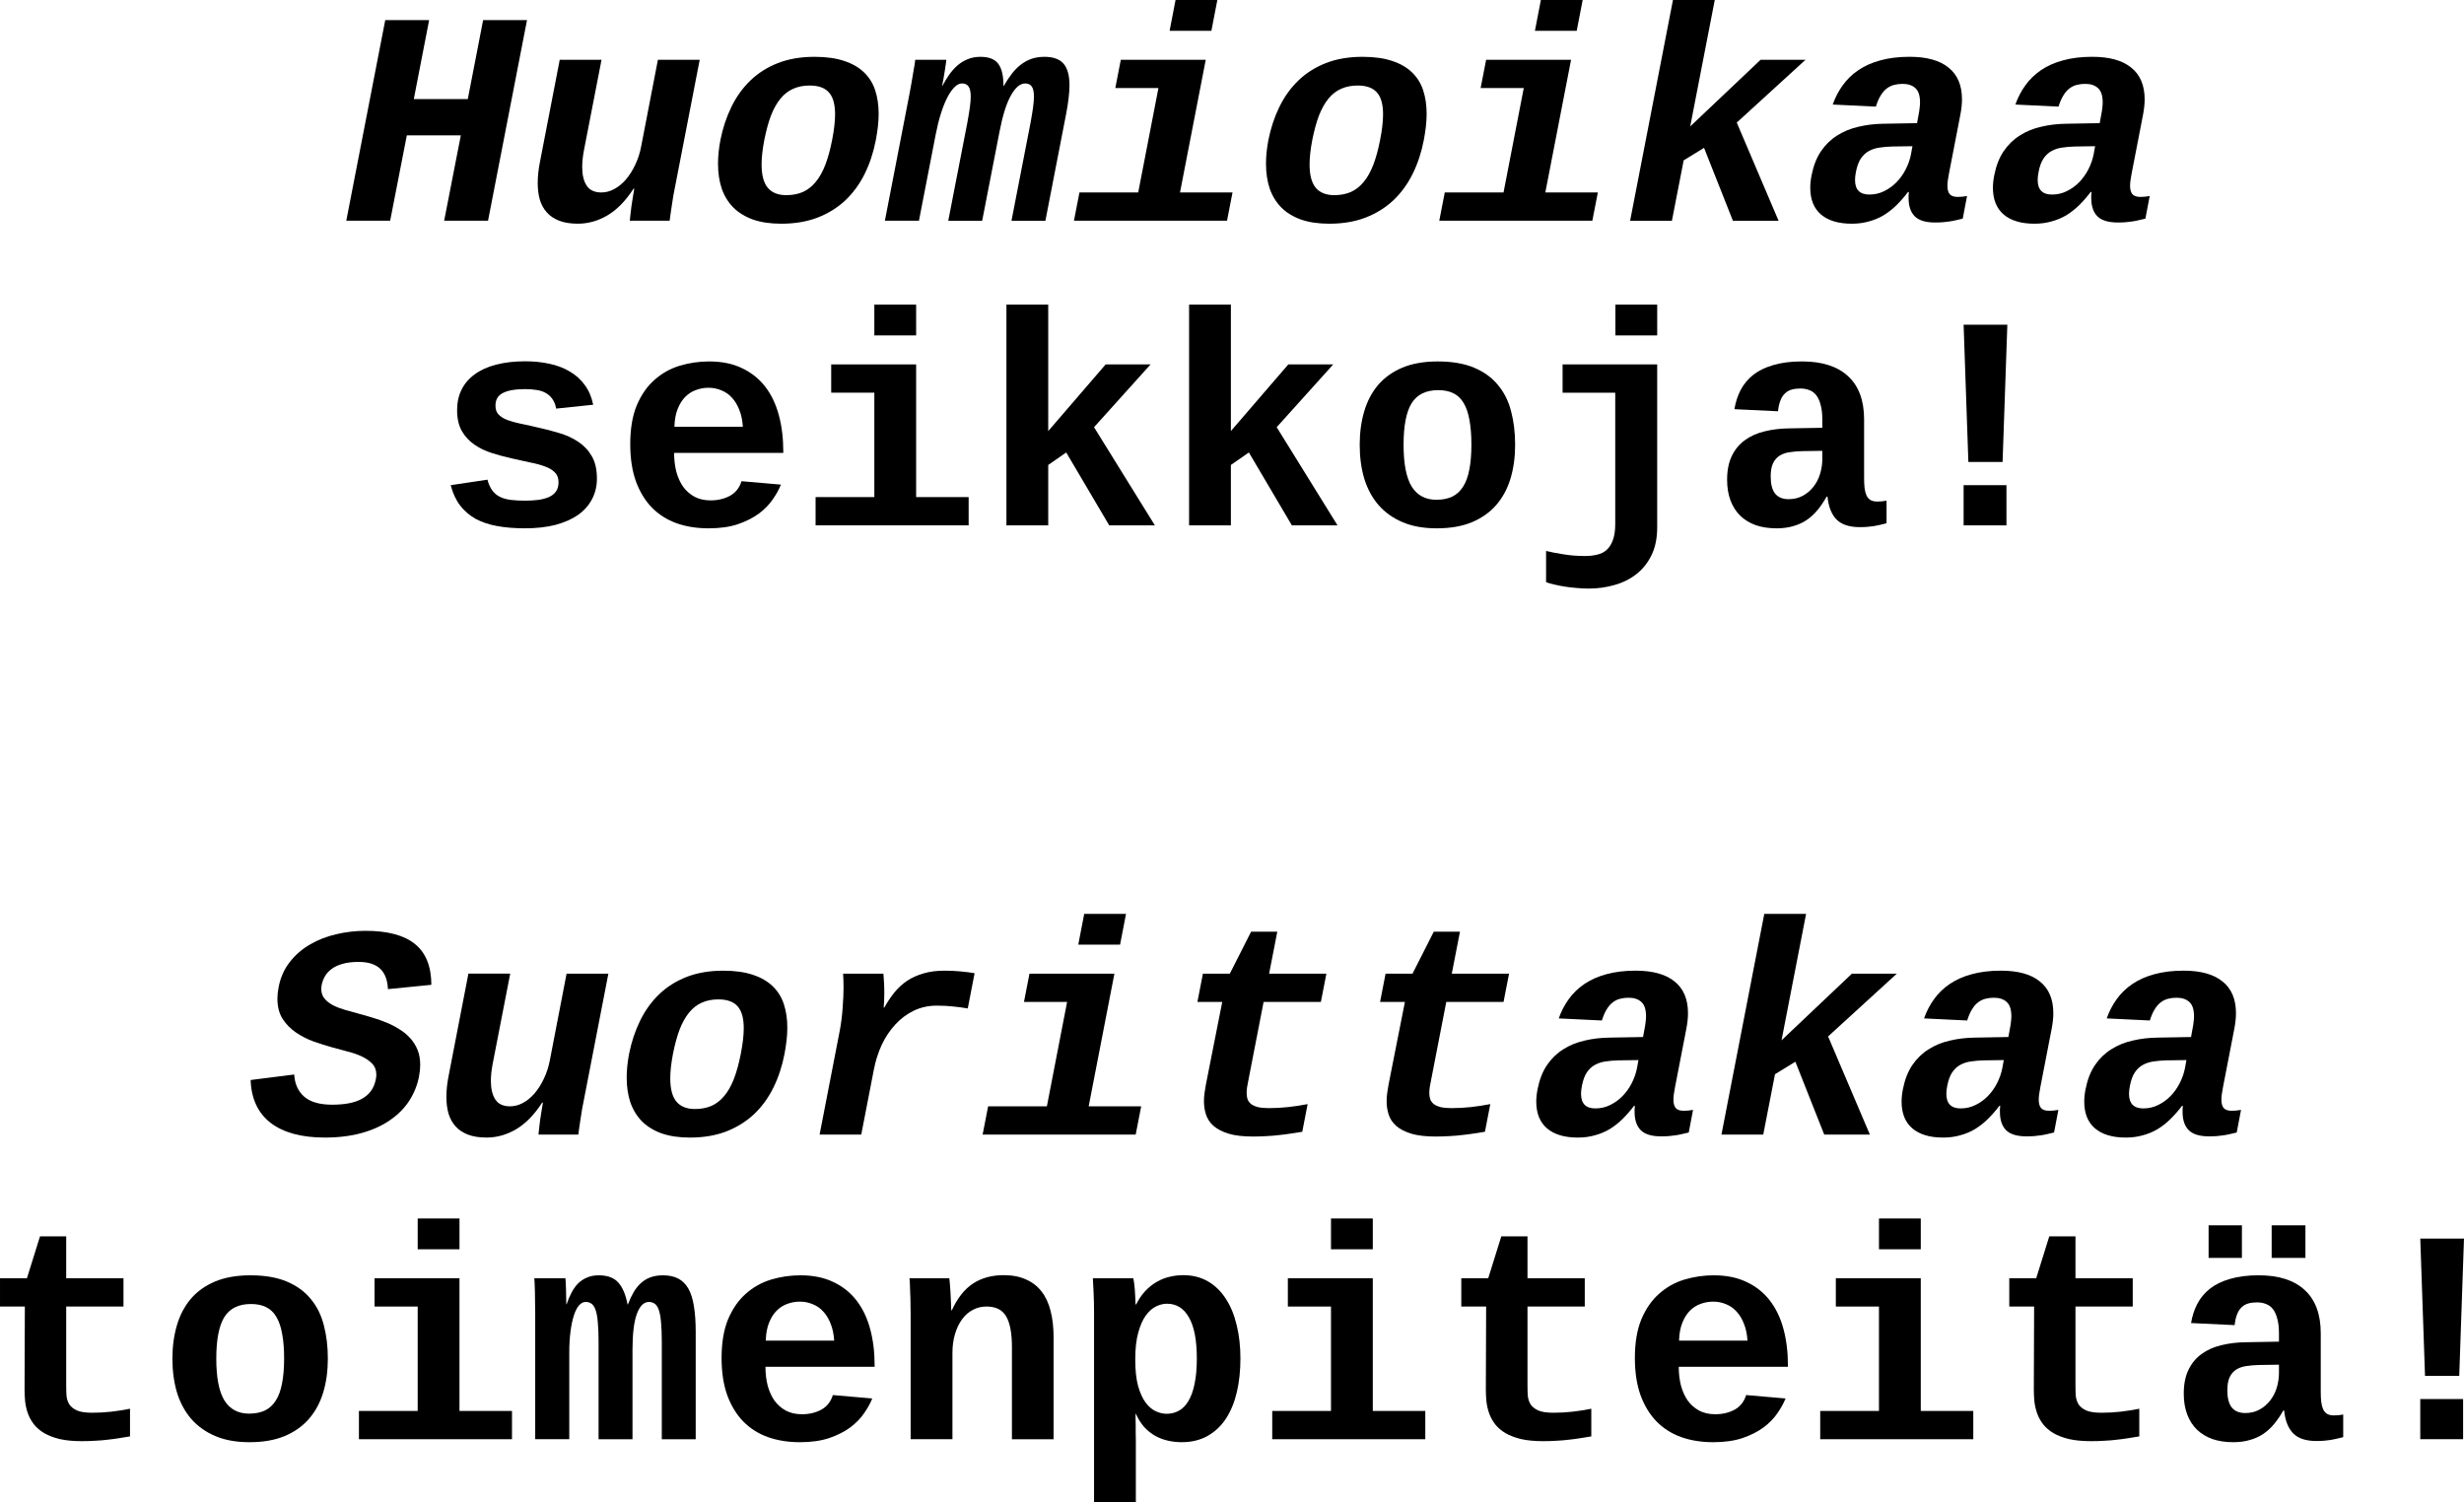 <?xml version="1.0" encoding="UTF-8" standalone="no"?>
<!-- Created with Inkscape (http://www.inkscape.org/) -->

<svg
   xmlns:dc="http://purl.org/dc/elements/1.1/"
   xmlns:cc="http://creativecommons.org/ns#"
   xmlns:rdf="http://www.w3.org/1999/02/22-rdf-syntax-ns#"
   xmlns:svg="http://www.w3.org/2000/svg"
   xmlns="http://www.w3.org/2000/svg"
   xmlns:sodipodi="http://sodipodi.sourceforge.net/DTD/sodipodi-0.dtd"
   xmlns:inkscape="http://www.inkscape.org/namespaces/inkscape"
   width="91.309mm"
   height="55.678mm"
   viewBox="0 0 323.535 197.285"
   id="svg3514"
   version="1.1"
   inkscape:version="0.91 r13725"
   sodipodi:docname="demonstration-furious.svg">
  <defs
     id="defs3516" />
  <sodipodi:namedview
     id="base"
     pagecolor="#ffffff"
     bordercolor="#666666"
     borderopacity="1.0"
     inkscape:pageopacity="0.0"
     inkscape:pageshadow="2"
     inkscape:zoom="0.35"
     inkscape:cx="-211.36579"
     inkscape:cy="102.5865"
     inkscape:document-units="px"
     inkscape:current-layer="layer1"
     showgrid="false"
     inkscape:window-width="1234"
     inkscape:window-height="787"
     inkscape:window-x="2655"
     inkscape:window-y="1183"
     inkscape:window-maximized="0"
     fit-margin-top="0"
     fit-margin-left="0"
     fit-margin-right="0"
     fit-margin-bottom="0" />
  <g
     inkscape:label="Layer 1"
     inkscape:groupmode="layer"
     id="layer1"
     transform="translate(-252.08,-437.664)">
    <g
       style="font-style:normal;font-variant:normal;font-weight:normal;font-stretch:normal;font-size:40px;line-height:100%;font-family:'Liberation Mono';-inkscape-font-specification:'Liberation Mono';text-align:center;letter-spacing:0px;word-spacing:0px;text-anchor:middle;fill:#000000;fill-opacity:1;stroke:none;stroke-width:1px;stroke-linecap:butt;stroke-linejoin:miter;stroke-opacity:1"
       id="text3522">
      <path
         d="m 310.4,466.648 2.188,-11.211 -7.09,0 -2.188,11.211 -5.762,0 5.117,-26.348 5.762,0 -2.012,10.371 7.09,0 2.012,-10.371 5.762,0 -5.117,26.348 -5.762,0 z"
         style="font-style:italic;font-variant:normal;font-weight:bold;font-stretch:normal;font-family:'Liberation Mono';-inkscape-font-specification:'Liberation Mono Bold Italic';text-align:center;text-anchor:middle"
         id="path3607" />
      <path
         d="m 331.064,445.515 -2.305,11.855 q -0.234,1.23 -0.234,2.246 0,1.523 0.586,2.422 0.586,0.898 1.934,0.898 0.84,0 1.66,-0.43 0.84,-0.449 1.543,-1.25 0.703,-0.82 1.23,-1.934 0.547,-1.133 0.801,-2.48 l 2.188,-11.328 5.488,0 -3.184,16.406 q -0.137,0.664 -0.273,1.406 -0.117,0.723 -0.215,1.387 -0.098,0.645 -0.176,1.172 -0.078,0.508 -0.098,0.762 l -5.234,0 q 0.019,-0.234 0.078,-0.742 0.059,-0.527 0.137,-1.152 0.098,-0.625 0.195,-1.25 0.098,-0.625 0.176,-1.055 l -0.098,0 q -1.562,2.402 -3.418,3.496 -1.855,1.094 -3.887,1.094 -1.445,0 -2.461,-0.391 -0.996,-0.391 -1.621,-1.094 -0.625,-0.703 -0.918,-1.68 -0.273,-0.977 -0.273,-2.168 0,-1.309 0.293,-2.773 l 2.598,-13.418 5.488,0 z"
         style="font-style:italic;font-variant:normal;font-weight:bold;font-stretch:normal;font-family:'Liberation Mono';-inkscape-font-specification:'Liberation Mono Bold Italic';text-align:center;text-anchor:middle"
         id="path3609" />
      <path
         d="m 367.08,456.062 q -0.469,2.422 -1.465,4.434 -0.996,2.012 -2.539,3.477 -1.543,1.445 -3.652,2.266 -2.09,0.801 -4.766,0.801 -2.129,0 -3.711,-0.547 -1.562,-0.566 -2.578,-1.582 -1.016,-1.035 -1.523,-2.48 -0.488,-1.465 -0.488,-3.262 0,-0.742 0.078,-1.504 0.078,-0.781 0.234,-1.602 0.469,-2.363 1.445,-4.355 0.977,-2.012 2.5,-3.477 1.523,-1.465 3.613,-2.285 2.109,-0.82 4.805,-0.82 2.305,0 3.906,0.547 1.602,0.527 2.598,1.504 1.016,0.977 1.465,2.363 0.449,1.387 0.449,3.066 0,0.82 -0.098,1.68 -0.098,0.84 -0.273,1.777 z m -5.742,0 q 0.195,-0.996 0.293,-1.836 0.098,-0.84 0.098,-1.543 0,-1.973 -0.801,-2.871 -0.801,-0.918 -2.539,-0.918 -1.211,0 -2.168,0.43 -0.938,0.41 -1.66,1.289 -0.723,0.879 -1.25,2.227 -0.508,1.348 -0.879,3.223 -0.352,1.836 -0.352,3.203 0,2.09 0.82,3.066 0.82,0.957 2.422,0.957 1.211,0 2.168,-0.41 0.957,-0.43 1.68,-1.309 0.742,-0.879 1.27,-2.246 0.527,-1.367 0.898,-3.262 z"
         style="font-style:italic;font-variant:normal;font-weight:bold;font-stretch:normal;font-family:'Liberation Mono';-inkscape-font-specification:'Liberation Mono Bold Italic';text-align:center;text-anchor:middle"
         id="path3611" />
      <path
         d="m 376.592,466.648 2.5,-12.852 q 0.215,-1.172 0.332,-2.012 0.117,-0.84 0.117,-1.445 0,-0.938 -0.293,-1.328 -0.273,-0.391 -0.859,-0.391 -0.488,0 -0.977,0.488 -0.488,0.469 -0.938,1.348 -0.449,0.859 -0.84,2.09 -0.391,1.23 -0.684,2.734 l -2.207,11.367 -4.473,0 3.223,-16.621 q 0.137,-0.664 0.254,-1.387 0.137,-0.742 0.234,-1.387 0.117,-0.664 0.195,-1.133 0.078,-0.469 0.078,-0.605 l 4.082,0 q 0,0.098 -0.059,0.508 -0.059,0.391 -0.137,0.918 -0.078,0.508 -0.176,1.055 -0.098,0.547 -0.176,0.938 l 0.039,0 q 0.41,-0.762 0.879,-1.445 0.488,-0.703 1.094,-1.23 0.605,-0.527 1.348,-0.82 0.742,-0.312 1.641,-0.312 1.719,0 2.383,0.938 0.684,0.938 0.664,2.891 l 0.039,0 q 0.527,-0.918 1.074,-1.621 0.566,-0.723 1.211,-1.211 0.645,-0.488 1.387,-0.742 0.762,-0.254 1.68,-0.254 1.719,0 2.5,0.898 0.781,0.898 0.781,2.852 0,0.762 -0.117,1.68 -0.098,0.898 -0.312,2.012 l -2.734,14.082 -4.453,0 2.5,-12.852 q 0.215,-1.172 0.332,-2.012 0.117,-0.84 0.117,-1.445 0,-0.938 -0.293,-1.328 -0.273,-0.391 -0.859,-0.391 -0.996,0 -1.875,1.582 -0.879,1.562 -1.484,4.707 l -2.285,11.738 -4.453,0 z"
         style="font-style:italic;font-variant:normal;font-weight:bold;font-stretch:normal;font-family:'Liberation Mono';-inkscape-font-specification:'Liberation Mono Bold Italic';text-align:center;text-anchor:middle"
         id="path3613" />
      <path
         d="m 407.021,462.937 6.895,0 -0.723,3.711 -20.098,0 0.723,-3.711 7.715,0 2.656,-13.711 -5.664,0 0.723,-3.711 11.152,0 -3.379,17.422 z m -1.367,-21.23 0.781,-4.043 5.488,0 -0.781,4.043 -5.488,0 z"
         style="font-style:italic;font-variant:normal;font-weight:bold;font-stretch:normal;font-family:'Liberation Mono';-inkscape-font-specification:'Liberation Mono Bold Italic';text-align:center;text-anchor:middle"
         id="path3615" />
      <path
         d="m 439.033,456.062 q -0.469,2.422 -1.465,4.434 -0.996,2.012 -2.539,3.477 -1.543,1.445 -3.652,2.266 -2.09,0.801 -4.766,0.801 -2.129,0 -3.711,-0.547 -1.562,-0.566 -2.578,-1.582 -1.016,-1.035 -1.523,-2.48 -0.488,-1.465 -0.488,-3.262 0,-0.742 0.078,-1.504 0.078,-0.781 0.234,-1.602 0.469,-2.363 1.445,-4.355 0.977,-2.012 2.5,-3.477 1.523,-1.465 3.613,-2.285 2.109,-0.82 4.805,-0.82 2.305,0 3.906,0.547 1.602,0.527 2.598,1.504 1.016,0.977 1.465,2.363 0.449,1.387 0.449,3.066 0,0.82 -0.098,1.68 -0.098,0.84 -0.273,1.777 z m -5.742,0 q 0.195,-0.996 0.293,-1.836 0.098,-0.84 0.098,-1.543 0,-1.973 -0.801,-2.871 -0.801,-0.918 -2.539,-0.918 -1.211,0 -2.168,0.43 -0.938,0.41 -1.66,1.289 -0.723,0.879 -1.25,2.227 -0.508,1.348 -0.879,3.223 -0.352,1.836 -0.352,3.203 0,2.09 0.82,3.066 0.82,0.957 2.422,0.957 1.211,0 2.168,-0.41 0.957,-0.43 1.68,-1.309 0.742,-0.879 1.27,-2.246 0.527,-1.367 0.898,-3.262 z"
         style="font-style:italic;font-variant:normal;font-weight:bold;font-stretch:normal;font-family:'Liberation Mono';-inkscape-font-specification:'Liberation Mono Bold Italic';text-align:center;text-anchor:middle"
         id="path3617" />
      <path
         d="m 454.99,462.937 6.895,0 -0.723,3.711 -20.098,0 0.723,-3.711 7.715,0 2.656,-13.711 -5.664,0 0.723,-3.711 11.152,0 -3.379,17.422 z m -1.367,-21.23 0.781,-4.043 5.488,0 -0.781,4.043 -5.488,0 z"
         style="font-style:italic;font-variant:normal;font-weight:bold;font-stretch:normal;font-family:'Liberation Mono';-inkscape-font-specification:'Liberation Mono Bold Italic';text-align:center;text-anchor:middle"
         id="path3619" />
      <path
         d="m 479.619,466.648 -3.789,-9.57 -2.676,1.641 -1.543,7.93 -5.488,0 5.625,-28.984 5.488,0 -3.223,16.602 9.238,-8.75 5.898,0 -9.023,8.242 5.488,12.891 -5.996,0 z"
         style="font-style:italic;font-variant:normal;font-weight:bold;font-stretch:normal;font-family:'Liberation Mono';-inkscape-font-specification:'Liberation Mono Bold Italic';text-align:center;text-anchor:middle"
         id="path3621" />
      <path
         d="m 495.225,467.039 q -2.617,0 -4.043,-1.211 -1.406,-1.211 -1.406,-3.516 0,-0.762 0.176,-1.641 0.371,-1.875 1.23,-3.145 0.879,-1.289 2.129,-2.07 1.25,-0.801 2.812,-1.152 1.562,-0.371 3.301,-0.391 l 4.375,-0.078 0.195,-1.074 q 0.098,-0.469 0.137,-0.879 0.059,-0.41 0.059,-0.762 0,-1.348 -0.625,-1.895 -0.605,-0.547 -1.66,-0.547 -0.605,0 -1.133,0.137 -0.527,0.137 -0.977,0.488 -0.43,0.332 -0.781,0.918 -0.352,0.566 -0.625,1.445 l -5.664,-0.273 q 0.488,-1.387 1.309,-2.52 0.82,-1.152 2.051,-1.992 1.23,-0.84 2.891,-1.289 1.68,-0.469 3.848,-0.469 3.379,0 5.117,1.426 1.758,1.406 1.758,4.16 0,0.898 -0.215,2.031 l -1.484,7.656 q -0.098,0.488 -0.156,0.918 -0.059,0.41 -0.059,0.742 0,0.723 0.293,1.094 0.312,0.371 1.055,0.371 0.625,0 1.23,-0.117 l -0.566,2.969 q -0.508,0.117 -0.918,0.215 -0.41,0.098 -0.82,0.156 -0.391,0.059 -0.84,0.098 -0.449,0.039 -1.035,0.039 -1.855,0 -2.676,-0.801 -0.82,-0.82 -0.82,-2.402 0,-0.195 0,-0.391 0.019,-0.195 0.039,-0.41 l -0.117,0 q -0.742,0.977 -1.543,1.758 -0.781,0.762 -1.68,1.309 -0.898,0.527 -1.934,0.801 -1.016,0.293 -2.227,0.293 z m 7.969,-10.176 -2.617,0.039 q -0.879,0.019 -1.66,0.137 -0.781,0.098 -1.426,0.449 -0.625,0.332 -1.074,0.996 -0.43,0.645 -0.645,1.758 -0.117,0.586 -0.117,1.055 0,1.914 1.875,1.914 1.055,0 1.953,-0.449 0.918,-0.449 1.621,-1.172 0.723,-0.742 1.211,-1.699 0.488,-0.957 0.684,-1.953 l 0.195,-1.074 z"
         style="font-style:italic;font-variant:normal;font-weight:bold;font-stretch:normal;font-family:'Liberation Mono';-inkscape-font-specification:'Liberation Mono Bold Italic';text-align:center;text-anchor:middle"
         id="path3623" />
      <path
         d="m 519.209,467.039 q -2.617,0 -4.043,-1.211 -1.406,-1.211 -1.406,-3.516 0,-0.762 0.176,-1.641 0.371,-1.875 1.23,-3.145 0.879,-1.289 2.129,-2.07 1.25,-0.801 2.812,-1.152 1.562,-0.371 3.301,-0.391 l 4.375,-0.078 0.195,-1.074 q 0.098,-0.469 0.137,-0.879 0.059,-0.41 0.059,-0.762 0,-1.348 -0.625,-1.895 -0.605,-0.547 -1.66,-0.547 -0.605,0 -1.133,0.137 -0.527,0.137 -0.977,0.488 -0.43,0.332 -0.781,0.918 -0.352,0.566 -0.625,1.445 l -5.664,-0.273 q 0.488,-1.387 1.309,-2.52 0.82,-1.152 2.051,-1.992 1.23,-0.84 2.891,-1.289 1.68,-0.469 3.848,-0.469 3.379,0 5.117,1.426 1.758,1.406 1.758,4.16 0,0.898 -0.215,2.031 l -1.484,7.656 q -0.098,0.488 -0.156,0.918 -0.059,0.41 -0.059,0.742 0,0.723 0.293,1.094 0.312,0.371 1.055,0.371 0.625,0 1.23,-0.117 l -0.566,2.969 q -0.508,0.117 -0.918,0.215 -0.41,0.098 -0.82,0.156 -0.391,0.059 -0.84,0.098 -0.449,0.039 -1.035,0.039 -1.855,0 -2.676,-0.801 -0.82,-0.82 -0.82,-2.402 0,-0.195 0,-0.391 0.019,-0.195 0.039,-0.41 l -0.117,0 q -0.742,0.977 -1.543,1.758 -0.781,0.762 -1.68,1.309 -0.898,0.527 -1.934,0.801 -1.016,0.293 -2.227,0.293 z m 7.969,-10.176 -2.617,0.039 q -0.879,0.019 -1.66,0.137 -0.781,0.098 -1.426,0.449 -0.625,0.332 -1.074,0.996 -0.43,0.645 -0.645,1.758 -0.117,0.586 -0.117,1.055 0,1.914 1.875,1.914 1.055,0 1.953,-0.449 0.918,-0.449 1.621,-1.172 0.723,-0.742 1.211,-1.699 0.488,-0.957 0.684,-1.953 l 0.195,-1.074 z"
         style="font-style:italic;font-variant:normal;font-weight:bold;font-stretch:normal;font-family:'Liberation Mono';-inkscape-font-specification:'Liberation Mono Bold Italic';text-align:center;text-anchor:middle"
         id="path3625" />
      <path
         d="m 330.459,500.476 q 0,1.523 -0.645,2.734 -0.625,1.211 -1.836,2.07 -1.211,0.84 -2.969,1.309 -1.758,0.449 -4.004,0.449 -2.012,0 -3.633,-0.293 -1.621,-0.293 -2.852,-0.957 -1.211,-0.684 -2.031,-1.758 -0.82,-1.074 -1.23,-2.656 l 4.824,-0.723 q 0.234,0.879 0.645,1.426 0.41,0.547 1.016,0.84 0.605,0.293 1.406,0.391 0.82,0.098 1.855,0.098 0.938,0 1.738,-0.098 0.82,-0.117 1.406,-0.371 0.605,-0.273 0.938,-0.742 0.332,-0.488 0.332,-1.211 0,-0.82 -0.488,-1.289 -0.469,-0.488 -1.309,-0.781 -0.82,-0.312 -1.953,-0.527 -1.113,-0.234 -2.383,-0.527 -1.328,-0.293 -2.617,-0.703 -1.289,-0.41 -2.305,-1.113 -1.016,-0.703 -1.641,-1.777 -0.625,-1.094 -0.625,-2.754 0,-1.504 0.586,-2.676 0.586,-1.191 1.719,-2.012 1.133,-0.84 2.793,-1.27 1.68,-0.449 3.848,-0.449 1.719,0 3.203,0.332 1.484,0.312 2.656,1.016 1.172,0.684 1.953,1.758 0.801,1.074 1.113,2.598 l -4.863,0.508 q -0.137,-0.762 -0.488,-1.25 -0.352,-0.508 -0.879,-0.801 -0.508,-0.293 -1.191,-0.391 -0.684,-0.117 -1.504,-0.117 -1.953,0 -2.93,0.508 -0.977,0.488 -0.977,1.66 0,0.723 0.391,1.152 0.41,0.43 1.133,0.723 0.742,0.273 1.738,0.488 1.016,0.195 2.207,0.488 1.465,0.312 2.871,0.742 1.426,0.41 2.52,1.152 1.113,0.723 1.777,1.875 0.684,1.152 0.684,2.93 z"
         style="font-style:normal;font-variant:normal;font-weight:bold;font-stretch:normal;font-family:'Liberation Mono';-inkscape-font-specification:'Liberation Mono Bold';text-align:center;text-anchor:middle"
         id="path3627" />
      <path
         d="m 345.107,507.039 q -2.285,0 -4.18,-0.664 -1.895,-0.684 -3.242,-2.051 -1.348,-1.387 -2.109,-3.457 -0.742,-2.09 -0.742,-4.883 0,-3.027 0.859,-5.098 0.879,-2.07 2.324,-3.34 1.445,-1.289 3.301,-1.855 1.875,-0.566 3.867,-0.566 2.5,0 4.316,0.879 1.836,0.859 3.047,2.422 1.211,1.562 1.797,3.75 0.586,2.168 0.586,4.805 l 0,0.156 -14.336,0 q 0,1.328 0.293,2.48 0.312,1.133 0.898,1.973 0.605,0.82 1.504,1.309 0.898,0.469 2.09,0.469 1.445,0 2.559,-0.605 1.113,-0.625 1.504,-1.914 l 5.176,0.449 q -0.352,0.898 -1.055,1.914 -0.684,1.016 -1.816,1.875 -1.133,0.84 -2.773,1.406 -1.621,0.547 -3.867,0.547 z m 0,-18.457 q -0.84,0 -1.641,0.293 -0.781,0.273 -1.406,0.898 -0.605,0.605 -0.996,1.582 -0.391,0.977 -0.43,2.344 l 8.984,0 q -0.078,-1.27 -0.469,-2.227 -0.371,-0.957 -0.977,-1.602 -0.586,-0.645 -1.387,-0.957 -0.781,-0.332 -1.68,-0.332 z"
         style="font-style:normal;font-variant:normal;font-weight:bold;font-stretch:normal;font-family:'Liberation Mono';-inkscape-font-specification:'Liberation Mono Bold';text-align:center;text-anchor:middle"
         id="path3629" />
      <path
         d="m 372.373,502.937 6.895,0 0,3.711 -20.098,0 0,-3.711 7.715,0 0,-13.711 -5.664,0 0,-3.711 11.152,0 0,17.422 z m -5.488,-21.23 0,-4.043 5.488,0 0,4.043 -5.488,0 z"
         style="font-style:normal;font-variant:normal;font-weight:bold;font-stretch:normal;font-family:'Liberation Mono';-inkscape-font-specification:'Liberation Mono Bold';text-align:center;text-anchor:middle"
         id="path3631" />
      <path
         d="m 397.725,506.648 -5.645,-9.57 -2.363,1.641 0,7.93 -5.488,0 0,-28.984 5.488,0 0,16.602 7.539,-8.75 5.898,0 -7.422,8.242 7.988,12.891 -5.996,0 z"
         style="font-style:normal;font-variant:normal;font-weight:bold;font-stretch:normal;font-family:'Liberation Mono';-inkscape-font-specification:'Liberation Mono Bold';text-align:center;text-anchor:middle"
         id="path3633" />
      <path
         d="m 421.709,506.648 -5.645,-9.57 -2.363,1.641 0,7.93 -5.488,0 0,-28.984 5.488,0 0,16.602 7.539,-8.75 5.898,0 -7.422,8.242 7.988,12.891 -5.996,0 z"
         style="font-style:normal;font-variant:normal;font-weight:bold;font-stretch:normal;font-family:'Liberation Mono';-inkscape-font-specification:'Liberation Mono Bold';text-align:center;text-anchor:middle"
         id="path3635" />
      <path
         d="m 451.025,496.062 q 0,2.422 -0.605,4.434 -0.605,2.012 -1.875,3.477 -1.25,1.445 -3.203,2.266 -1.934,0.801 -4.609,0.801 -2.578,0 -4.473,-0.801 -1.895,-0.801 -3.164,-2.246 -1.25,-1.445 -1.875,-3.457 -0.605,-2.031 -0.605,-4.473 0,-2.363 0.586,-4.355 0.586,-2.012 1.816,-3.477 1.25,-1.465 3.184,-2.285 1.953,-0.82 4.648,-0.82 2.852,0 4.785,0.82 1.953,0.82 3.145,2.285 1.211,1.445 1.719,3.457 0.527,1.992 0.527,4.375 z m -5.742,0 q 0,-1.875 -0.254,-3.223 -0.234,-1.367 -0.762,-2.246 -0.508,-0.879 -1.348,-1.289 -0.82,-0.41 -1.992,-0.41 -2.422,0 -3.496,1.719 -1.055,1.719 -1.055,5.449 0,3.77 1.074,5.508 1.094,1.719 3.223,1.719 1.211,0 2.09,-0.41 0.879,-0.43 1.426,-1.309 0.566,-0.879 0.82,-2.246 0.273,-1.367 0.273,-3.262 z"
         style="font-style:normal;font-variant:normal;font-weight:bold;font-stretch:normal;font-family:'Liberation Mono';-inkscape-font-specification:'Liberation Mono Bold';text-align:center;text-anchor:middle"
         id="path3637" />
      <path
         d="m 469.678,506.902 q 0,2.129 -0.742,3.652 -0.742,1.523 -1.992,2.5 -1.25,0.977 -2.871,1.426 -1.621,0.469 -3.359,0.469 -0.801,0 -1.602,-0.078 -0.801,-0.059 -1.543,-0.176 -0.742,-0.117 -1.387,-0.273 -0.625,-0.137 -1.094,-0.312 l 0,-4.102 q 0.859,0.215 2.207,0.43 1.348,0.234 2.93,0.234 0.84,0 1.562,-0.176 0.723,-0.156 1.25,-0.625 0.527,-0.469 0.82,-1.289 0.312,-0.82 0.312,-2.129 l 0,-17.227 -6.914,0 0,-3.711 12.422,0 0,21.387 z m -5.488,-25.195 0,-4.043 5.488,0 0,4.043 -5.488,0 z"
         style="font-style:normal;font-variant:normal;font-weight:bold;font-stretch:normal;font-family:'Liberation Mono';-inkscape-font-specification:'Liberation Mono Bold';text-align:center;text-anchor:middle"
         id="path3639" />
      <path
         d="m 485.361,507.039 q -1.523,0 -2.734,-0.41 -1.191,-0.43 -2.031,-1.23 -0.84,-0.82 -1.289,-2.012 -0.449,-1.191 -0.449,-2.715 0,-1.875 0.625,-3.145 0.625,-1.289 1.719,-2.07 1.094,-0.801 2.578,-1.152 1.504,-0.371 3.223,-0.391 l 4.355,-0.078 0,-1.074 q 0,-1.152 -0.215,-1.914 -0.195,-0.781 -0.566,-1.27 -0.371,-0.488 -0.918,-0.684 -0.527,-0.215 -1.191,-0.215 -0.605,0 -1.113,0.137 -0.508,0.137 -0.879,0.488 -0.371,0.332 -0.605,0.918 -0.234,0.566 -0.332,1.445 l -5.723,-0.273 q 0.234,-1.387 0.82,-2.52 0.605,-1.152 1.66,-1.992 1.074,-0.84 2.656,-1.289 1.582,-0.469 3.75,-0.469 3.945,0 6.035,1.934 2.109,1.934 2.109,5.684 l 0,7.656 q 0,0.742 0.059,1.328 0.078,0.586 0.254,0.996 0.195,0.391 0.527,0.605 0.352,0.195 0.898,0.195 0.625,0 1.211,-0.117 l 0,2.969 q -0.488,0.117 -0.879,0.215 -0.391,0.098 -0.781,0.156 -0.391,0.059 -0.84,0.098 -0.43,0.039 -1.016,0.039 -2.07,0 -3.066,-1.016 -0.977,-1.016 -1.172,-2.988 l -0.117,0 q -0.547,0.977 -1.191,1.758 -0.625,0.762 -1.426,1.309 -0.781,0.527 -1.758,0.801 -0.977,0.293 -2.188,0.293 z m 5.996,-10.176 -2.617,0.039 q -0.879,0.019 -1.641,0.137 -0.762,0.098 -1.328,0.449 -0.547,0.332 -0.879,0.996 -0.312,0.645 -0.312,1.758 0,1.504 0.586,2.246 0.605,0.723 1.758,0.723 1.055,0 1.875,-0.449 0.82,-0.449 1.387,-1.172 0.586,-0.742 0.879,-1.699 0.293,-0.957 0.293,-1.953 l 0,-1.074 z"
         style="font-style:normal;font-variant:normal;font-weight:bold;font-stretch:normal;font-family:'Liberation Mono';-inkscape-font-specification:'Liberation Mono Bold';text-align:center;text-anchor:middle"
         id="path3641" />
      <path
         d="m 515.029,498.328 -4.492,0 -0.625,-18.027 5.742,0 -0.625,18.027 z m -5.117,8.32 0,-5.273 5.625,0 0,5.273 -5.625,0 z"
         style="font-style:normal;font-variant:normal;font-weight:bold;font-stretch:normal;font-family:'Liberation Mono';-inkscape-font-specification:'Liberation Mono Bold';text-align:center;text-anchor:middle"
         id="path3643" />
      <path
         d="m 307.1,579.011 q -0.332,1.719 -1.289,3.203 -0.957,1.465 -2.52,2.539 -1.543,1.074 -3.691,1.68 -2.148,0.605 -4.883,0.605 -2.285,0 -4.082,-0.488 -1.777,-0.488 -3.027,-1.445 -1.23,-0.957 -1.895,-2.363 -0.664,-1.426 -0.723,-3.262 l 5.723,-0.723 q 0.098,1.836 1.309,2.91 1.211,1.055 3.691,1.055 1.172,0 2.129,-0.176 0.977,-0.176 1.699,-0.566 0.742,-0.391 1.23,-1.035 0.488,-0.664 0.664,-1.602 0.059,-0.293 0.059,-0.566 0,-0.879 -0.547,-1.445 -0.547,-0.566 -1.387,-0.957 -0.84,-0.391 -1.875,-0.645 -1.016,-0.273 -1.953,-0.527 -1.191,-0.332 -2.48,-0.781 -1.27,-0.469 -2.324,-1.191 -1.055,-0.723 -1.738,-1.777 -0.684,-1.074 -0.684,-2.656 0,-0.664 0.156,-1.504 0.371,-1.914 1.465,-3.301 1.094,-1.406 2.656,-2.305 1.562,-0.918 3.438,-1.348 1.895,-0.449 3.848,-0.449 4.375,0 6.504,1.738 2.129,1.719 2.148,5.352 l -5.703,0.566 q -0.078,-1.777 -1.016,-2.676 -0.938,-0.898 -2.832,-0.898 -1.23,0 -2.109,0.254 -0.859,0.234 -1.426,0.664 -0.566,0.41 -0.879,0.957 -0.312,0.527 -0.43,1.113 -0.059,0.293 -0.059,0.566 0,0.762 0.43,1.27 0.43,0.508 1.133,0.879 0.703,0.352 1.582,0.605 0.898,0.254 1.836,0.508 0.879,0.234 1.816,0.527 0.938,0.273 1.816,0.645 0.898,0.371 1.68,0.879 0.801,0.488 1.387,1.152 0.605,0.664 0.957,1.523 0.352,0.859 0.352,1.973 0,0.352 -0.039,0.742 -0.039,0.371 -0.117,0.781 z"
         style="font-style:italic;font-variant:normal;font-weight:bold;font-stretch:normal;font-family:'Liberation Mono';-inkscape-font-specification:'Liberation Mono Bold Italic';text-align:center;text-anchor:middle"
         id="path3645" />
      <path
         d="m 319.072,565.515 -2.305,11.855 q -0.234,1.23 -0.234,2.246 0,1.523 0.586,2.422 0.586,0.898 1.934,0.898 0.84,0 1.66,-0.43 0.84,-0.449 1.543,-1.25 0.703,-0.82 1.23,-1.934 0.547,-1.133 0.801,-2.48 l 2.188,-11.328 5.488,0 -3.184,16.406 q -0.137,0.664 -0.273,1.406 -0.117,0.723 -0.215,1.387 -0.098,0.645 -0.176,1.172 -0.078,0.508 -0.098,0.762 l -5.234,0 q 0.019,-0.234 0.078,-0.742 0.059,-0.527 0.137,-1.152 0.098,-0.625 0.195,-1.25 0.098,-0.625 0.176,-1.055 l -0.098,0 q -1.562,2.402 -3.418,3.496 -1.855,1.094 -3.887,1.094 -1.445,0 -2.461,-0.391 -0.996,-0.391 -1.621,-1.094 -0.625,-0.703 -0.918,-1.68 -0.273,-0.977 -0.273,-2.168 0,-1.309 0.293,-2.773 l 2.598,-13.418 5.488,0 z"
         style="font-style:italic;font-variant:normal;font-weight:bold;font-stretch:normal;font-family:'Liberation Mono';-inkscape-font-specification:'Liberation Mono Bold Italic';text-align:center;text-anchor:middle"
         id="path3647" />
      <path
         d="m 355.088,576.062 q -0.469,2.422 -1.465,4.434 -0.996,2.012 -2.539,3.477 -1.543,1.445 -3.652,2.266 -2.09,0.801 -4.766,0.801 -2.129,0 -3.711,-0.547 -1.562,-0.566 -2.578,-1.582 -1.016,-1.035 -1.523,-2.48 -0.488,-1.465 -0.488,-3.262 0,-0.742 0.078,-1.504 0.078,-0.781 0.234,-1.602 0.469,-2.363 1.445,-4.355 0.977,-2.012 2.5,-3.477 1.523,-1.465 3.613,-2.285 2.109,-0.82 4.805,-0.82 2.305,0 3.906,0.547 1.602,0.527 2.598,1.504 1.016,0.977 1.465,2.363 0.449,1.387 0.449,3.066 0,0.82 -0.098,1.68 -0.098,0.84 -0.273,1.777 z m -5.742,0 q 0.195,-0.996 0.293,-1.836 0.098,-0.84 0.098,-1.543 0,-1.973 -0.801,-2.871 -0.801,-0.918 -2.539,-0.918 -1.211,0 -2.168,0.43 -0.938,0.41 -1.66,1.289 -0.723,0.879 -1.25,2.227 -0.508,1.348 -0.879,3.223 -0.352,1.836 -0.352,3.203 0,2.09 0.82,3.066 0.82,0.957 2.422,0.957 1.211,0 2.168,-0.41 0.957,-0.43 1.68,-1.309 0.742,-0.879 1.27,-2.246 0.527,-1.367 0.898,-3.262 z"
         style="font-style:italic;font-variant:normal;font-weight:bold;font-stretch:normal;font-family:'Liberation Mono';-inkscape-font-specification:'Liberation Mono Bold Italic';text-align:center;text-anchor:middle"
         id="path3649" />
      <path
         d="m 379.15,570.085 q -0.879,-0.156 -1.875,-0.254 -0.977,-0.117 -2.188,-0.117 -1.641,0 -3.027,0.664 -1.367,0.664 -2.422,1.816 -1.055,1.133 -1.777,2.656 -0.703,1.523 -1.035,3.242 l -1.66,8.555 -5.469,0 2.656,-13.691 q 0.273,-1.484 0.371,-2.969 0.117,-1.504 0.117,-2.676 0,-0.566 -0.019,-1.016 -0.019,-0.469 -0.039,-0.781 l 5.293,0 q 0.039,0.508 0.078,1.152 0.039,0.625 0.039,1.328 0,0.508 -0.019,1.016 -0.019,0.508 -0.059,0.957 l 0.078,0 q 0.625,-1.113 1.348,-2.012 0.742,-0.898 1.68,-1.523 0.957,-0.625 2.148,-0.957 1.191,-0.352 2.715,-0.352 1.094,0 2.129,0.098 1.055,0.098 1.836,0.234 l -0.898,4.629 z"
         style="font-style:italic;font-variant:normal;font-weight:bold;font-stretch:normal;font-family:'Liberation Mono';-inkscape-font-specification:'Liberation Mono Bold Italic';text-align:center;text-anchor:middle"
         id="path3651" />
      <path
         d="m 395.029,582.937 6.895,0 -0.723,3.711 -20.098,0 0.723,-3.711 7.715,0 2.656,-13.711 -5.664,0 0.723,-3.711 11.152,0 -3.379,17.422 z m -1.367,-21.23 0.781,-4.043 5.488,0 -0.781,4.043 -5.488,0 z"
         style="font-style:italic;font-variant:normal;font-weight:bold;font-stretch:normal;font-family:'Liberation Mono';-inkscape-font-specification:'Liberation Mono Bold Italic';text-align:center;text-anchor:middle"
         id="path3653" />
      <path
         d="m 412.568,569.226 -3.262,0 0.723,-3.711 3.535,0 2.793,-5.508 3.438,0 -1.074,5.508 7.52,0 -0.723,3.711 -7.52,0 -2.012,10.352 q -0.078,0.43 -0.156,0.84 -0.059,0.41 -0.059,0.781 0,0.43 0.117,0.801 0.137,0.352 0.449,0.625 0.332,0.254 0.898,0.41 0.586,0.137 1.465,0.137 1.25,0 2.52,-0.137 1.27,-0.137 2.559,-0.391 l -0.703,3.633 q -0.762,0.117 -1.504,0.234 -0.723,0.117 -1.504,0.195 -0.762,0.098 -1.621,0.137 -0.84,0.059 -1.836,0.059 -1.953,0 -3.203,-0.371 -1.25,-0.391 -1.973,-1.016 -0.723,-0.645 -0.996,-1.484 -0.273,-0.84 -0.273,-1.758 0,-0.547 0.078,-1.094 0.078,-0.547 0.176,-1.094 l 2.148,-10.859 z"
         style="font-style:italic;font-variant:normal;font-weight:bold;font-stretch:normal;font-family:'Liberation Mono';-inkscape-font-specification:'Liberation Mono Bold Italic';text-align:center;text-anchor:middle"
         id="path3655" />
      <path
         d="m 436.553,569.226 -3.262,0 0.723,-3.711 3.535,0 2.793,-5.508 3.438,0 -1.074,5.508 7.52,0 -0.723,3.711 -7.52,0 -2.012,10.352 q -0.078,0.43 -0.156,0.84 -0.059,0.41 -0.059,0.781 0,0.43 0.117,0.801 0.137,0.352 0.449,0.625 0.332,0.254 0.898,0.41 0.586,0.137 1.465,0.137 1.25,0 2.52,-0.137 1.27,-0.137 2.559,-0.391 l -0.703,3.633 q -0.762,0.117 -1.504,0.234 -0.723,0.117 -1.504,0.195 -0.762,0.098 -1.621,0.137 -0.84,0.059 -1.836,0.059 -1.953,0 -3.203,-0.371 -1.25,-0.391 -1.973,-1.016 -0.723,-0.645 -0.996,-1.484 -0.273,-0.84 -0.273,-1.758 0,-0.547 0.078,-1.094 0.078,-0.547 0.176,-1.094 l 2.148,-10.859 z"
         style="font-style:italic;font-variant:normal;font-weight:bold;font-stretch:normal;font-family:'Liberation Mono';-inkscape-font-specification:'Liberation Mono Bold Italic';text-align:center;text-anchor:middle"
         id="path3657" />
      <path
         d="m 459.248,587.039 q -2.617,0 -4.043,-1.211 -1.406,-1.211 -1.406,-3.516 0,-0.762 0.176,-1.641 0.371,-1.875 1.23,-3.145 0.879,-1.289 2.129,-2.07 1.25,-0.801 2.812,-1.152 1.562,-0.371 3.301,-0.391 l 4.375,-0.078 0.195,-1.074 q 0.098,-0.469 0.137,-0.879 0.059,-0.41 0.059,-0.762 0,-1.348 -0.625,-1.895 -0.605,-0.547 -1.66,-0.547 -0.605,0 -1.133,0.137 -0.527,0.137 -0.977,0.488 -0.43,0.332 -0.781,0.918 -0.352,0.566 -0.625,1.445 l -5.664,-0.273 q 0.488,-1.387 1.309,-2.52 0.82,-1.152 2.051,-1.992 1.23,-0.84 2.891,-1.289 1.68,-0.469 3.848,-0.469 3.379,0 5.117,1.426 1.758,1.406 1.758,4.16 0,0.898 -0.215,2.031 l -1.484,7.656 q -0.098,0.488 -0.156,0.918 -0.059,0.41 -0.059,0.742 0,0.723 0.293,1.094 0.312,0.371 1.055,0.371 0.625,0 1.23,-0.117 l -0.566,2.969 q -0.508,0.117 -0.918,0.215 -0.41,0.098 -0.82,0.156 -0.391,0.059 -0.84,0.098 -0.449,0.039 -1.035,0.039 -1.855,0 -2.676,-0.801 -0.82,-0.82 -0.82,-2.402 0,-0.195 0,-0.391 0.019,-0.195 0.039,-0.41 l -0.117,0 q -0.742,0.977 -1.543,1.758 -0.781,0.762 -1.68,1.309 -0.898,0.527 -1.934,0.801 -1.016,0.293 -2.227,0.293 z m 7.969,-10.176 -2.617,0.039 q -0.879,0.019 -1.66,0.137 -0.781,0.098 -1.426,0.449 -0.625,0.332 -1.074,0.996 -0.43,0.645 -0.645,1.758 -0.117,0.586 -0.117,1.055 0,1.914 1.875,1.914 1.055,0 1.953,-0.449 0.918,-0.449 1.621,-1.172 0.723,-0.742 1.211,-1.699 0.488,-0.957 0.684,-1.953 l 0.195,-1.074 z"
         style="font-style:italic;font-variant:normal;font-weight:bold;font-stretch:normal;font-family:'Liberation Mono';-inkscape-font-specification:'Liberation Mono Bold Italic';text-align:center;text-anchor:middle"
         id="path3659" />
      <path
         d="m 491.611,586.648 -3.789,-9.57 -2.676,1.641 -1.543,7.93 -5.488,0 5.625,-28.984 5.488,0 -3.223,16.602 9.238,-8.75 5.898,0 -9.023,8.242 5.488,12.891 -5.996,0 z"
         style="font-style:italic;font-variant:normal;font-weight:bold;font-stretch:normal;font-family:'Liberation Mono';-inkscape-font-specification:'Liberation Mono Bold Italic';text-align:center;text-anchor:middle"
         id="path3661" />
      <path
         d="m 507.217,587.039 q -2.617,0 -4.043,-1.211 -1.406,-1.211 -1.406,-3.516 0,-0.762 0.176,-1.641 0.371,-1.875 1.23,-3.145 0.879,-1.289 2.129,-2.07 1.25,-0.801 2.812,-1.152 1.562,-0.371 3.301,-0.391 l 4.375,-0.078 0.195,-1.074 q 0.098,-0.469 0.137,-0.879 0.059,-0.41 0.059,-0.762 0,-1.348 -0.625,-1.895 -0.605,-0.547 -1.66,-0.547 -0.605,0 -1.133,0.137 -0.527,0.137 -0.977,0.488 -0.43,0.332 -0.781,0.918 -0.352,0.566 -0.625,1.445 l -5.664,-0.273 q 0.488,-1.387 1.309,-2.52 0.82,-1.152 2.051,-1.992 1.23,-0.84 2.891,-1.289 1.68,-0.469 3.848,-0.469 3.379,0 5.117,1.426 1.758,1.406 1.758,4.16 0,0.898 -0.215,2.031 l -1.484,7.656 q -0.098,0.488 -0.156,0.918 -0.059,0.41 -0.059,0.742 0,0.723 0.293,1.094 0.312,0.371 1.055,0.371 0.625,0 1.23,-0.117 l -0.566,2.969 q -0.508,0.117 -0.918,0.215 -0.41,0.098 -0.82,0.156 -0.391,0.059 -0.84,0.098 -0.449,0.039 -1.035,0.039 -1.855,0 -2.676,-0.801 -0.82,-0.82 -0.82,-2.402 0,-0.195 0,-0.391 0.019,-0.195 0.039,-0.41 l -0.117,0 q -0.742,0.977 -1.543,1.758 -0.781,0.762 -1.68,1.309 -0.898,0.527 -1.934,0.801 -1.016,0.293 -2.227,0.293 z m 7.969,-10.176 -2.617,0.039 q -0.879,0.019 -1.66,0.137 -0.781,0.098 -1.426,0.449 -0.625,0.332 -1.074,0.996 -0.43,0.645 -0.645,1.758 -0.117,0.586 -0.117,1.055 0,1.914 1.875,1.914 1.055,0 1.953,-0.449 0.918,-0.449 1.621,-1.172 0.723,-0.742 1.211,-1.699 0.488,-0.957 0.684,-1.953 l 0.195,-1.074 z"
         style="font-style:italic;font-variant:normal;font-weight:bold;font-stretch:normal;font-family:'Liberation Mono';-inkscape-font-specification:'Liberation Mono Bold Italic';text-align:center;text-anchor:middle"
         id="path3663" />
      <path
         d="m 531.201,587.039 q -2.617,0 -4.043,-1.211 -1.406,-1.211 -1.406,-3.516 0,-0.762 0.176,-1.641 0.371,-1.875 1.23,-3.145 0.879,-1.289 2.129,-2.07 1.25,-0.801 2.812,-1.152 1.562,-0.371 3.301,-0.391 l 4.375,-0.078 0.195,-1.074 q 0.098,-0.469 0.137,-0.879 0.059,-0.41 0.059,-0.762 0,-1.348 -0.625,-1.895 -0.605,-0.547 -1.66,-0.547 -0.605,0 -1.133,0.137 -0.527,0.137 -0.977,0.488 -0.43,0.332 -0.781,0.918 -0.352,0.566 -0.625,1.445 l -5.664,-0.273 q 0.488,-1.387 1.309,-2.52 0.82,-1.152 2.051,-1.992 1.23,-0.84 2.891,-1.289 1.68,-0.469 3.848,-0.469 3.379,0 5.117,1.426 1.758,1.406 1.758,4.16 0,0.898 -0.215,2.031 l -1.484,7.656 q -0.098,0.488 -0.156,0.918 -0.059,0.41 -0.059,0.742 0,0.723 0.293,1.094 0.312,0.371 1.055,0.371 0.625,0 1.23,-0.117 l -0.566,2.969 q -0.508,0.117 -0.918,0.215 -0.41,0.098 -0.82,0.156 -0.391,0.059 -0.84,0.098 -0.449,0.039 -1.035,0.039 -1.855,0 -2.676,-0.801 -0.82,-0.82 -0.82,-2.402 0,-0.195 0,-0.391 0.019,-0.195 0.039,-0.41 l -0.117,0 q -0.742,0.977 -1.543,1.758 -0.781,0.762 -1.68,1.309 -0.898,0.527 -1.934,0.801 -1.016,0.293 -2.227,0.293 z m 7.969,-10.176 -2.617,0.039 q -0.879,0.019 -1.66,0.137 -0.781,0.098 -1.426,0.449 -0.625,0.332 -1.074,0.996 -0.43,0.645 -0.645,1.758 -0.117,0.586 -0.117,1.055 0,1.914 1.875,1.914 1.055,0 1.953,-0.449 0.918,-0.449 1.621,-1.172 0.723,-0.742 1.211,-1.699 0.488,-0.957 0.684,-1.953 l 0.195,-1.074 z"
         style="font-style:italic;font-variant:normal;font-weight:bold;font-stretch:normal;font-family:'Liberation Mono';-inkscape-font-specification:'Liberation Mono Bold Italic';text-align:center;text-anchor:middle"
         id="path3665" />
      <path
         d="m 255.342,609.226 -3.262,0 0,-3.711 3.535,0 1.719,-5.508 3.438,0 0,5.508 7.52,0 0,3.711 -7.52,0 0,10.352 q 0,0.703 0.039,1.348 0.059,0.645 0.371,1.152 0.332,0.488 1.016,0.801 0.703,0.293 1.973,0.293 1.25,0 2.5,-0.137 1.25,-0.137 2.48,-0.391 l 0,3.633 q -0.723,0.117 -1.445,0.234 -0.703,0.117 -1.465,0.195 -0.742,0.098 -1.582,0.137 -0.84,0.059 -1.836,0.059 -1.68,0 -2.891,-0.273 -1.211,-0.293 -2.051,-0.781 -0.82,-0.488 -1.348,-1.152 -0.508,-0.664 -0.781,-1.406 -0.273,-0.762 -0.371,-1.582 -0.078,-0.82 -0.078,-1.621 l 0.039,-10.859 z"
         style="font-style:normal;font-variant:normal;font-weight:bold;font-stretch:normal;font-family:'Liberation Mono';-inkscape-font-specification:'Liberation Mono Bold';text-align:center;text-anchor:middle"
         id="path3667" />
      <path
         d="m 295.127,616.062 q 0,2.422 -0.605,4.434 -0.605,2.012 -1.875,3.477 -1.25,1.445 -3.203,2.266 -1.934,0.801 -4.609,0.801 -2.578,0 -4.473,-0.801 -1.895,-0.801 -3.164,-2.246 -1.25,-1.445 -1.875,-3.457 -0.605,-2.031 -0.605,-4.473 0,-2.363 0.586,-4.355 0.586,-2.012 1.816,-3.477 1.25,-1.465 3.184,-2.285 1.953,-0.82 4.648,-0.82 2.852,0 4.785,0.82 1.953,0.82 3.145,2.285 1.211,1.445 1.719,3.457 0.527,1.992 0.527,4.375 z m -5.742,0 q 0,-1.875 -0.254,-3.223 -0.234,-1.367 -0.762,-2.246 -0.508,-0.879 -1.348,-1.289 -0.82,-0.41 -1.992,-0.41 -2.422,0 -3.496,1.719 -1.055,1.719 -1.055,5.449 0,3.77 1.074,5.508 1.094,1.719 3.223,1.719 1.211,0 2.09,-0.41 0.879,-0.43 1.426,-1.309 0.566,-0.879 0.82,-2.246 0.273,-1.367 0.273,-3.262 z"
         style="font-style:normal;font-variant:normal;font-weight:bold;font-stretch:normal;font-family:'Liberation Mono';-inkscape-font-specification:'Liberation Mono Bold';text-align:center;text-anchor:middle"
         id="path3669" />
      <path
         d="m 312.412,622.937 6.895,0 0,3.711 -20.098,0 0,-3.711 7.715,0 0,-13.711 -5.664,0 0,-3.711 11.152,0 0,17.422 z m -5.488,-21.23 0,-4.043 5.488,0 0,4.043 -5.488,0 z"
         style="font-style:normal;font-variant:normal;font-weight:bold;font-stretch:normal;font-family:'Liberation Mono';-inkscape-font-specification:'Liberation Mono Bold';text-align:center;text-anchor:middle"
         id="path3671" />
      <path
         d="m 330.674,626.648 0,-12.852 q 0,-1.484 -0.098,-2.48 -0.078,-0.996 -0.273,-1.582 -0.195,-0.605 -0.527,-0.859 -0.332,-0.254 -0.801,-0.254 -0.488,0 -0.898,0.488 -0.391,0.469 -0.664,1.348 -0.273,0.859 -0.43,2.09 -0.156,1.23 -0.156,2.734 l 0,11.367 -4.473,0 0,-16.621 q 0,-0.664 -0.019,-1.387 0,-0.742 -0.019,-1.387 -0.019,-0.664 -0.039,-1.133 -0.019,-0.469 -0.039,-0.605 l 4.082,0 q 0.019,0.098 0.039,0.508 0.019,0.391 0.039,0.918 0.019,0.508 0.019,1.055 0.019,0.547 0.019,0.938 l 0.039,0 q 0.254,-0.762 0.605,-1.445 0.352,-0.703 0.84,-1.23 0.508,-0.527 1.191,-0.82 0.684,-0.312 1.582,-0.312 1.719,0 2.559,0.938 0.859,0.938 1.23,2.891 l 0.039,0 q 0.352,-0.918 0.762,-1.621 0.43,-0.723 0.977,-1.211 0.547,-0.488 1.25,-0.742 0.703,-0.254 1.621,-0.254 1.191,0 2.012,0.43 0.82,0.43 1.328,1.328 0.508,0.898 0.723,2.305 0.234,1.406 0.234,3.379 l 0,14.082 -4.453,0 0,-12.852 q 0,-1.484 -0.098,-2.48 -0.078,-0.996 -0.273,-1.582 -0.195,-0.605 -0.527,-0.859 -0.332,-0.254 -0.801,-0.254 -0.996,0 -1.582,1.582 -0.566,1.562 -0.566,4.707 l 0,11.738 -4.453,0 z"
         style="font-style:normal;font-variant:normal;font-weight:bold;font-stretch:normal;font-family:'Liberation Mono';-inkscape-font-specification:'Liberation Mono Bold';text-align:center;text-anchor:middle"
         id="path3673" />
      <path
         d="m 357.1,627.039 q -2.285,0 -4.18,-0.664 -1.895,-0.684 -3.242,-2.051 -1.348,-1.387 -2.109,-3.457 -0.742,-2.09 -0.742,-4.883 0,-3.027 0.859,-5.098 0.879,-2.07 2.324,-3.34 1.445,-1.289 3.301,-1.855 1.875,-0.566 3.867,-0.566 2.5,0 4.316,0.879 1.836,0.859 3.047,2.422 1.211,1.562 1.797,3.75 0.586,2.168 0.586,4.805 l 0,0.156 -14.336,0 q 0,1.328 0.293,2.48 0.312,1.133 0.898,1.973 0.605,0.82 1.504,1.309 0.898,0.469 2.09,0.469 1.445,0 2.559,-0.605 1.113,-0.625 1.504,-1.914 l 5.176,0.449 q -0.352,0.898 -1.055,1.914 -0.684,1.016 -1.816,1.875 -1.133,0.84 -2.773,1.406 -1.621,0.547 -3.867,0.547 z m 0,-18.457 q -0.84,0 -1.641,0.293 -0.781,0.273 -1.406,0.898 -0.605,0.605 -0.996,1.582 -0.391,0.977 -0.43,2.344 l 8.984,0 q -0.078,-1.27 -0.469,-2.227 -0.371,-0.957 -0.977,-1.602 -0.586,-0.645 -1.387,-0.957 -0.781,-0.332 -1.68,-0.332 z"
         style="font-style:normal;font-variant:normal;font-weight:bold;font-stretch:normal;font-family:'Liberation Mono';-inkscape-font-specification:'Liberation Mono Bold';text-align:center;text-anchor:middle"
         id="path3675" />
      <path
         d="m 384.951,626.648 0,-12.09 q 0,-2.754 -0.762,-4.043 -0.742,-1.289 -2.578,-1.289 -0.996,0 -1.816,0.449 -0.82,0.43 -1.406,1.25 -0.586,0.801 -0.918,1.934 -0.332,1.113 -0.332,2.461 l 0,11.328 -5.488,0 0,-16.406 q 0,-0.684 -0.019,-1.406 0,-0.723 -0.039,-1.367 -0.019,-0.664 -0.039,-1.172 -0.019,-0.527 -0.059,-0.781 l 5.234,0 q 0.039,0.234 0.078,0.762 0.039,0.508 0.078,1.133 0.039,0.625 0.059,1.25 0.039,0.625 0.039,1.055 l 0.078,0 q 1.113,-2.422 2.793,-3.516 1.68,-1.094 4.004,-1.094 1.719,0 2.949,0.566 1.25,0.547 2.051,1.602 0.801,1.035 1.172,2.539 0.391,1.504 0.391,3.418 l 0,13.418 -5.469,0 z"
         style="font-style:normal;font-variant:normal;font-weight:bold;font-stretch:normal;font-family:'Liberation Mono';-inkscape-font-specification:'Liberation Mono Bold';text-align:center;text-anchor:middle"
         id="path3677" />
      <path
         d="m 400.889,605.515 q 0.039,0.137 0.098,0.547 0.059,0.41 0.098,0.918 0.039,0.508 0.059,1.035 0.039,0.527 0.039,0.938 l 0.078,0 q 0.527,-1.055 1.211,-1.777 0.703,-0.742 1.504,-1.191 0.801,-0.469 1.68,-0.664 0.879,-0.215 1.777,-0.215 1.855,0 3.262,0.82 1.406,0.82 2.344,2.285 0.957,1.465 1.426,3.477 0.488,1.992 0.488,4.355 0,2.402 -0.469,4.414 -0.469,2.012 -1.426,3.477 -0.957,1.465 -2.422,2.285 -1.445,0.82 -3.418,0.82 -0.879,0 -1.758,-0.195 -0.879,-0.195 -1.68,-0.625 -0.781,-0.449 -1.445,-1.152 -0.645,-0.723 -1.113,-1.758 l -0.039,0 q 0,0.195 0,0.586 0.019,0.371 0.019,0.859 0,0.488 0,1.016 0.019,0.527 0.019,1.016 l 0,8.164 -5.488,0 0,-24.824 q 0,-1.543 -0.059,-2.734 -0.059,-1.211 -0.098,-1.875 l 5.312,0 z m 0.254,10.664 q 0,2.09 0.371,3.477 0.391,1.367 0.996,2.188 0.605,0.801 1.328,1.133 0.723,0.332 1.426,0.332 0.898,0 1.621,-0.41 0.742,-0.41 1.25,-1.289 0.527,-0.879 0.801,-2.246 0.293,-1.387 0.293,-3.32 0,-3.594 -1.035,-5.391 -1.016,-1.797 -2.891,-1.797 -0.684,0 -1.426,0.352 -0.723,0.352 -1.348,1.191 -0.605,0.84 -0.996,2.266 -0.391,1.406 -0.391,3.516 z"
         style="font-style:normal;font-variant:normal;font-weight:bold;font-stretch:normal;font-family:'Liberation Mono';-inkscape-font-specification:'Liberation Mono Bold';text-align:center;text-anchor:middle"
         id="path3679" />
      <path
         d="m 432.334,622.937 6.895,0 0,3.711 -20.098,0 0,-3.711 7.715,0 0,-13.711 -5.664,0 0,-3.711 11.152,0 0,17.422 z m -5.488,-21.23 0,-4.043 5.488,0 0,4.043 -5.488,0 z"
         style="font-style:normal;font-variant:normal;font-weight:bold;font-stretch:normal;font-family:'Liberation Mono';-inkscape-font-specification:'Liberation Mono Bold';text-align:center;text-anchor:middle"
         id="path3681" />
      <path
         d="m 447.217,609.226 -3.262,0 0,-3.711 3.535,0 1.719,-5.508 3.438,0 0,5.508 7.52,0 0,3.711 -7.52,0 0,10.352 q 0,0.703 0.039,1.348 0.059,0.645 0.371,1.152 0.332,0.488 1.016,0.801 0.703,0.293 1.973,0.293 1.25,0 2.5,-0.137 1.25,-0.137 2.48,-0.391 l 0,3.633 q -0.723,0.117 -1.445,0.234 -0.703,0.117 -1.465,0.195 -0.742,0.098 -1.582,0.137 -0.84,0.059 -1.836,0.059 -1.68,0 -2.891,-0.273 -1.211,-0.293 -2.051,-0.781 -0.82,-0.488 -1.348,-1.152 -0.508,-0.664 -0.781,-1.406 -0.273,-0.762 -0.371,-1.582 -0.078,-0.82 -0.078,-1.621 l 0.039,-10.859 z"
         style="font-style:normal;font-variant:normal;font-weight:bold;font-stretch:normal;font-family:'Liberation Mono';-inkscape-font-specification:'Liberation Mono Bold';text-align:center;text-anchor:middle"
         id="path3683" />
      <path
         d="m 477.021,627.039 q -2.285,0 -4.18,-0.664 -1.895,-0.684 -3.242,-2.051 -1.348,-1.387 -2.109,-3.457 -0.742,-2.09 -0.742,-4.883 0,-3.027 0.859,-5.098 0.879,-2.07 2.324,-3.34 1.445,-1.289 3.301,-1.855 1.875,-0.566 3.867,-0.566 2.5,0 4.316,0.879 1.836,0.859 3.047,2.422 1.211,1.562 1.797,3.75 0.586,2.168 0.586,4.805 l 0,0.156 -14.336,0 q 0,1.328 0.293,2.48 0.312,1.133 0.898,1.973 0.605,0.82 1.504,1.309 0.898,0.469 2.09,0.469 1.445,0 2.559,-0.605 1.113,-0.625 1.504,-1.914 l 5.176,0.449 q -0.352,0.898 -1.055,1.914 -0.684,1.016 -1.816,1.875 -1.133,0.84 -2.773,1.406 -1.621,0.547 -3.867,0.547 z m 0,-18.457 q -0.84,0 -1.641,0.293 -0.781,0.273 -1.406,0.898 -0.605,0.605 -0.996,1.582 -0.391,0.977 -0.43,2.344 l 8.984,0 q -0.078,-1.27 -0.469,-2.227 -0.371,-0.957 -0.977,-1.602 -0.586,-0.645 -1.387,-0.957 -0.781,-0.332 -1.68,-0.332 z"
         style="font-style:normal;font-variant:normal;font-weight:bold;font-stretch:normal;font-family:'Liberation Mono';-inkscape-font-specification:'Liberation Mono Bold';text-align:center;text-anchor:middle"
         id="path3685" />
      <path
         d="m 504.287,622.937 6.895,0 0,3.711 -20.098,0 0,-3.711 7.715,0 0,-13.711 -5.664,0 0,-3.711 11.152,0 0,17.422 z m -5.488,-21.23 0,-4.043 5.488,0 0,4.043 -5.488,0 z"
         style="font-style:normal;font-variant:normal;font-weight:bold;font-stretch:normal;font-family:'Liberation Mono';-inkscape-font-specification:'Liberation Mono Bold';text-align:center;text-anchor:middle"
         id="path3687" />
      <path
         d="m 519.17,609.226 -3.262,0 0,-3.711 3.535,0 1.719,-5.508 3.438,0 0,5.508 7.52,0 0,3.711 -7.52,0 0,10.352 q 0,0.703 0.039,1.348 0.059,0.645 0.371,1.152 0.332,0.488 1.016,0.801 0.703,0.293 1.973,0.293 1.25,0 2.5,-0.137 1.25,-0.137 2.48,-0.391 l 0,3.633 q -0.723,0.117 -1.445,0.234 -0.703,0.117 -1.465,0.195 -0.742,0.098 -1.582,0.137 -0.84,0.059 -1.836,0.059 -1.68,0 -2.891,-0.273 -1.211,-0.293 -2.051,-0.781 -0.82,-0.488 -1.348,-1.152 -0.508,-0.664 -0.781,-1.406 -0.273,-0.762 -0.371,-1.582 -0.078,-0.82 -0.078,-1.621 l 0.039,-10.859 z"
         style="font-style:normal;font-variant:normal;font-weight:bold;font-stretch:normal;font-family:'Liberation Mono';-inkscape-font-specification:'Liberation Mono Bold';text-align:center;text-anchor:middle"
         id="path3689" />
      <path
         d="m 545.322,627.039 q -1.523,0 -2.734,-0.41 -1.191,-0.43 -2.031,-1.23 -0.84,-0.82 -1.289,-2.012 -0.449,-1.191 -0.449,-2.715 0,-1.875 0.625,-3.145 0.625,-1.289 1.719,-2.07 1.094,-0.801 2.578,-1.152 1.504,-0.371 3.223,-0.391 l 4.355,-0.078 0,-1.074 q 0,-1.152 -0.215,-1.914 -0.195,-0.781 -0.566,-1.27 -0.371,-0.488 -0.918,-0.684 -0.527,-0.215 -1.191,-0.215 -0.605,0 -1.113,0.137 -0.508,0.137 -0.879,0.488 -0.371,0.332 -0.605,0.918 -0.234,0.566 -0.332,1.445 l -5.723,-0.273 q 0.234,-1.387 0.82,-2.52 0.605,-1.152 1.66,-1.992 1.074,-0.84 2.656,-1.289 1.582,-0.469 3.75,-0.469 3.945,0 6.035,1.934 2.109,1.934 2.109,5.684 l 0,7.656 q 0,0.742 0.059,1.328 0.078,0.586 0.254,0.996 0.195,0.391 0.527,0.605 0.352,0.195 0.898,0.195 0.625,0 1.211,-0.117 l 0,2.969 q -0.488,0.117 -0.879,0.215 -0.391,0.098 -0.781,0.156 -0.391,0.059 -0.84,0.098 -0.43,0.039 -1.016,0.039 -2.07,0 -3.066,-1.016 -0.977,-1.016 -1.172,-2.988 l -0.117,0 q -0.547,0.977 -1.191,1.758 -0.625,0.762 -1.426,1.309 -0.781,0.527 -1.758,0.801 -0.977,0.293 -2.188,0.293 z m 5.996,-10.176 -2.617,0.039 q -0.879,0.019 -1.641,0.137 -0.762,0.098 -1.328,0.449 -0.547,0.332 -0.879,0.996 -0.312,0.645 -0.312,1.758 0,1.504 0.586,2.246 0.605,0.723 1.758,0.723 1.055,0 1.875,-0.449 0.82,-0.449 1.387,-1.172 0.586,-0.742 0.879,-1.699 0.293,-0.957 0.293,-1.953 l 0,-1.074 z m -0.957,-14.023 0,-4.277 4.434,0 0,4.277 -4.434,0 z m -8.281,0 0,-4.277 4.375,0 0,4.277 -4.375,0 z"
         style="font-style:normal;font-variant:normal;font-weight:bold;font-stretch:normal;font-family:'Liberation Mono';-inkscape-font-specification:'Liberation Mono Bold';text-align:center;text-anchor:middle"
         id="path3691" />
      <path
         d="m 574.99,618.328 -4.492,0 -0.625,-18.027 5.742,0 -0.625,18.027 z m -5.117,8.32 0,-5.273 5.625,0 0,5.273 -5.625,0 z"
         style="font-style:normal;font-variant:normal;font-weight:bold;font-stretch:normal;font-family:'Liberation Mono';-inkscape-font-specification:'Liberation Mono Bold';text-align:center;text-anchor:middle"
         id="path3693" />
    </g>
  </g>
</svg>

